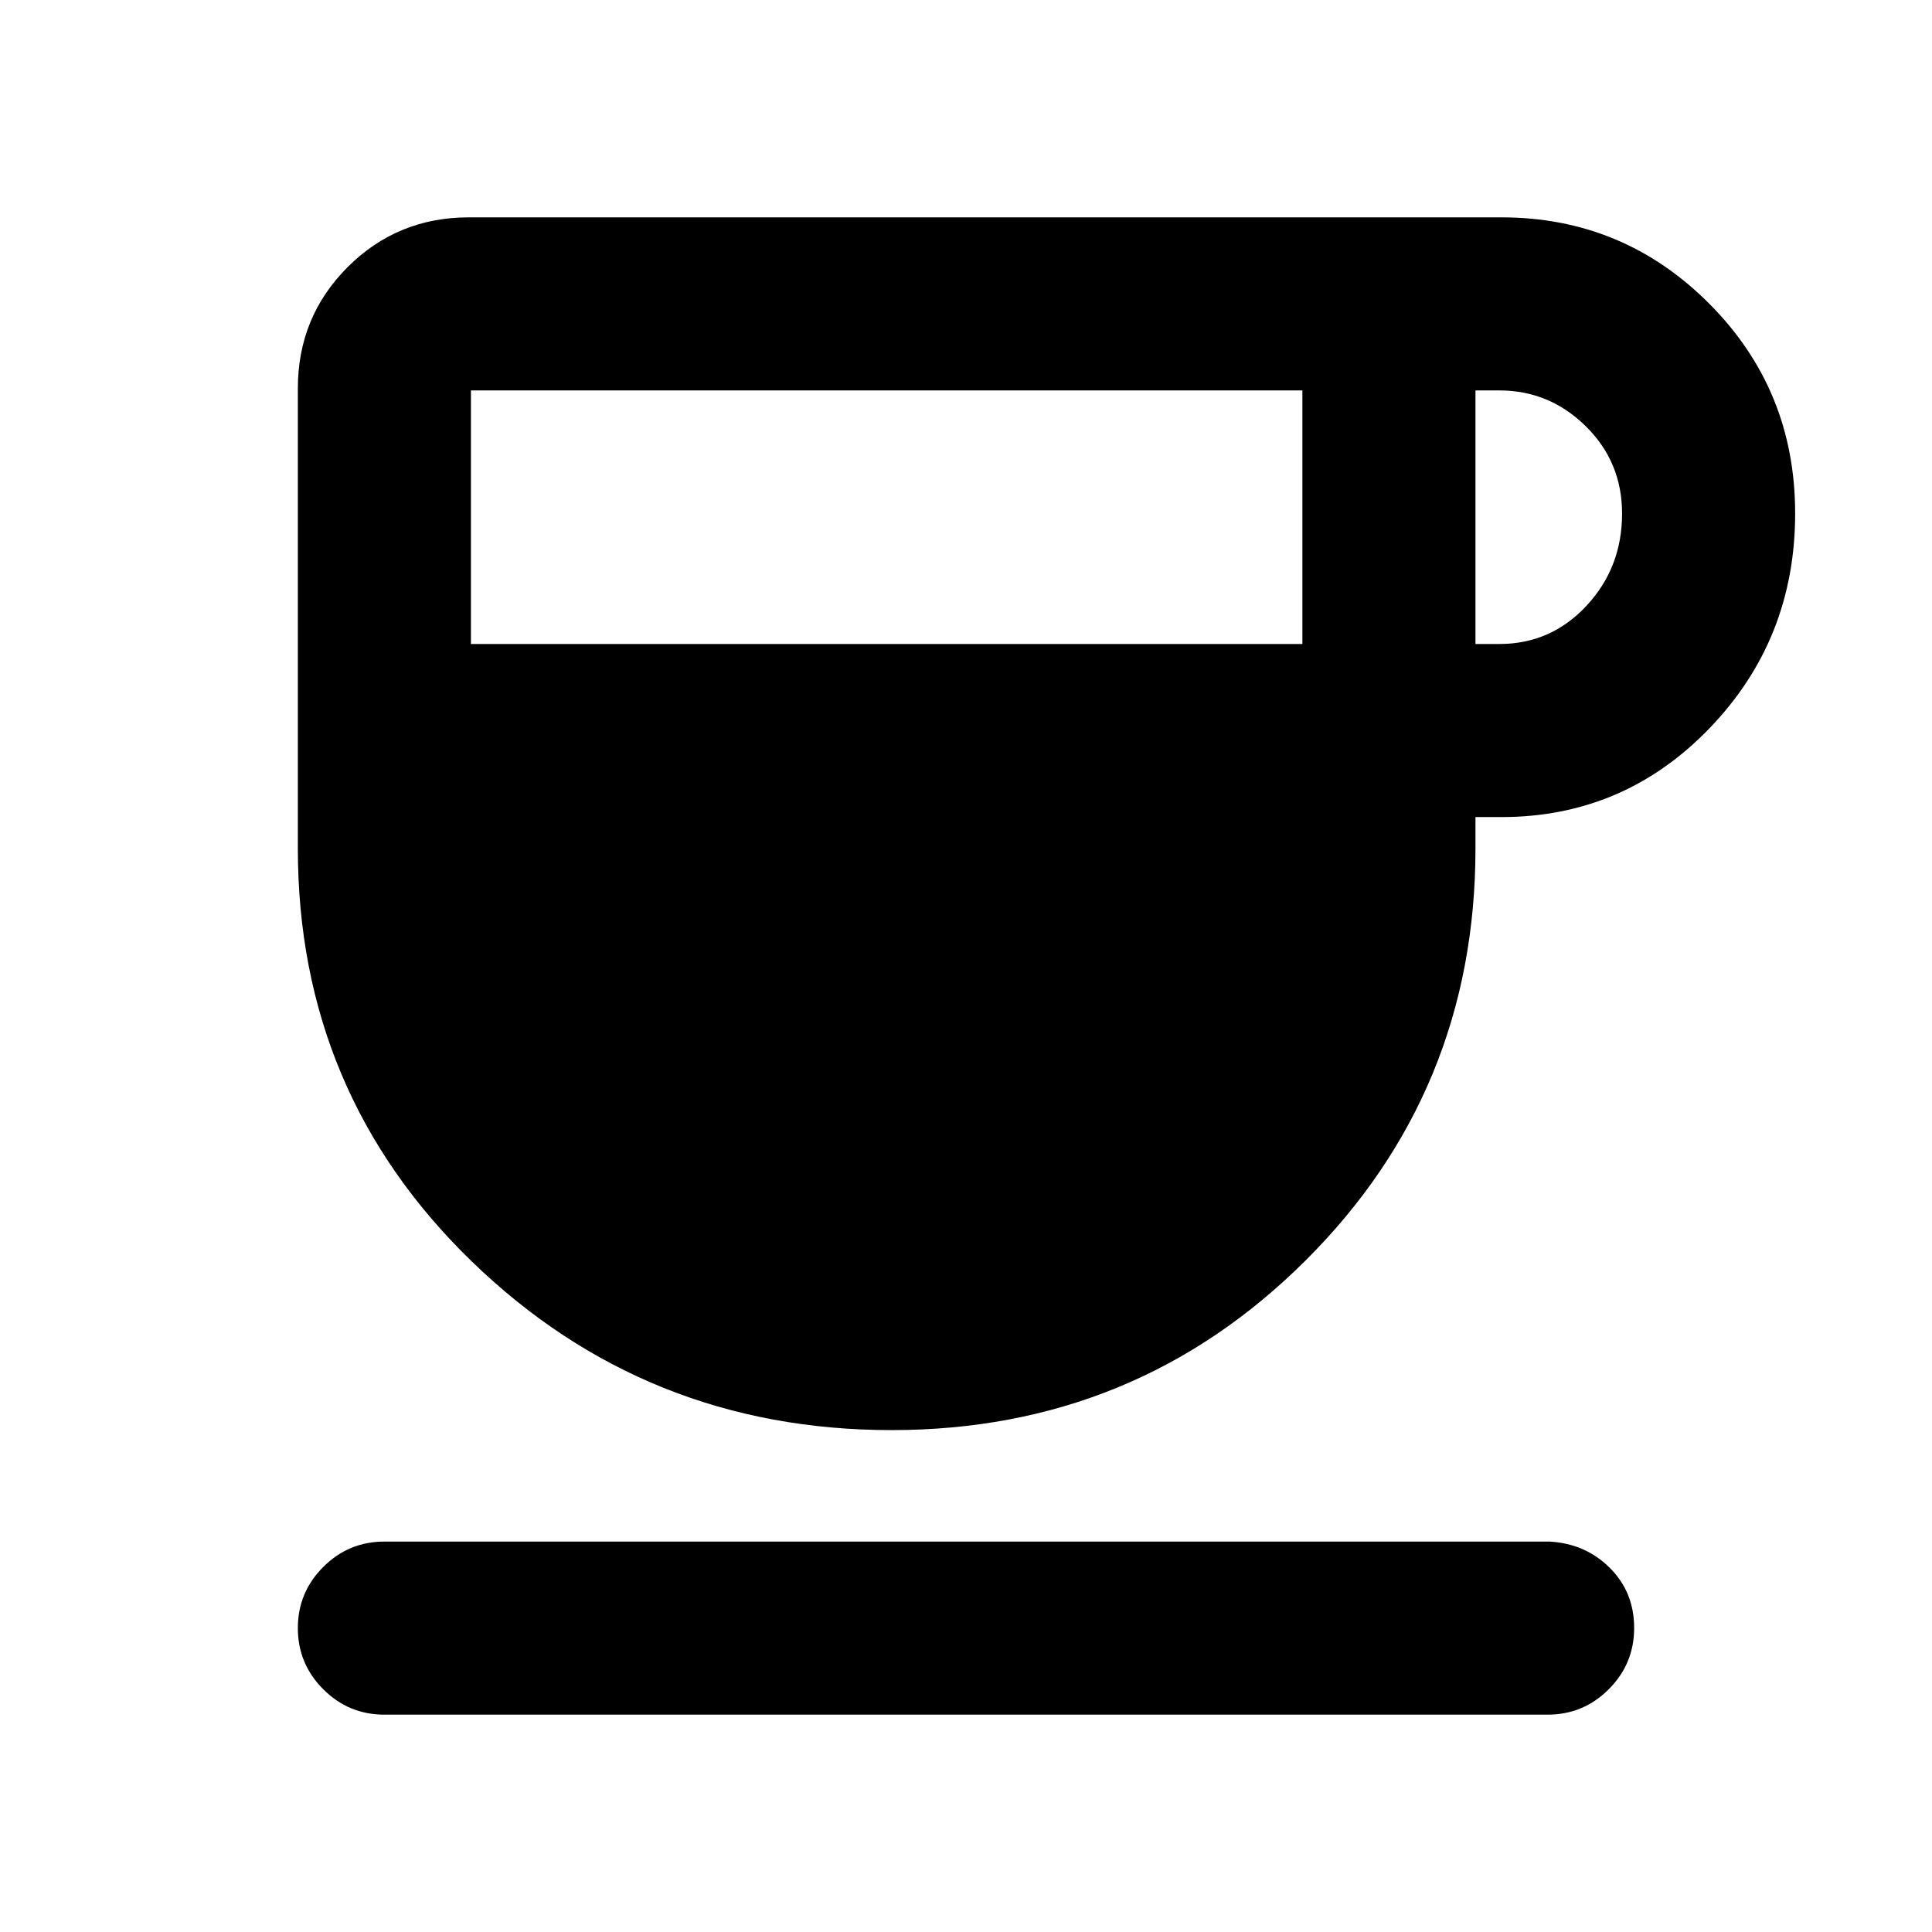 <svg xmlns="http://www.w3.org/2000/svg" height="24" viewBox="0 -960 960 960" width="24"><path d="M443.08-249.39q-122.16 0-208.62-83.78Q148-416.96 148-538.38V-767q0-35.54 24.73-60.27Q197.46-852 233-852h513q60.55 0 103.27 42.85Q892-766.3 892-704.88q0 62.57-42.54 106.73Q806.93-554 746-554h-12.85v15.62q0 120.65-84.53 204.82-84.53 84.17-205.54 84.17ZM234-640h413.15v-126H234v126Zm499.15 0H745q25.64 0 43.32-19T806-704.81q0-25.65-18.06-43.42Q769.87-766 745-766h-11.85v126ZM191-108q-17.77 0-30.38-12.62Q148-133.23 148-151t12.62-30.38Q173.23-194 191-194h579q17.77 1 29.88 13.04Q812-168.91 812-151.07t-12.62 30.45Q786.77-108 769-108H191Z"/></svg>